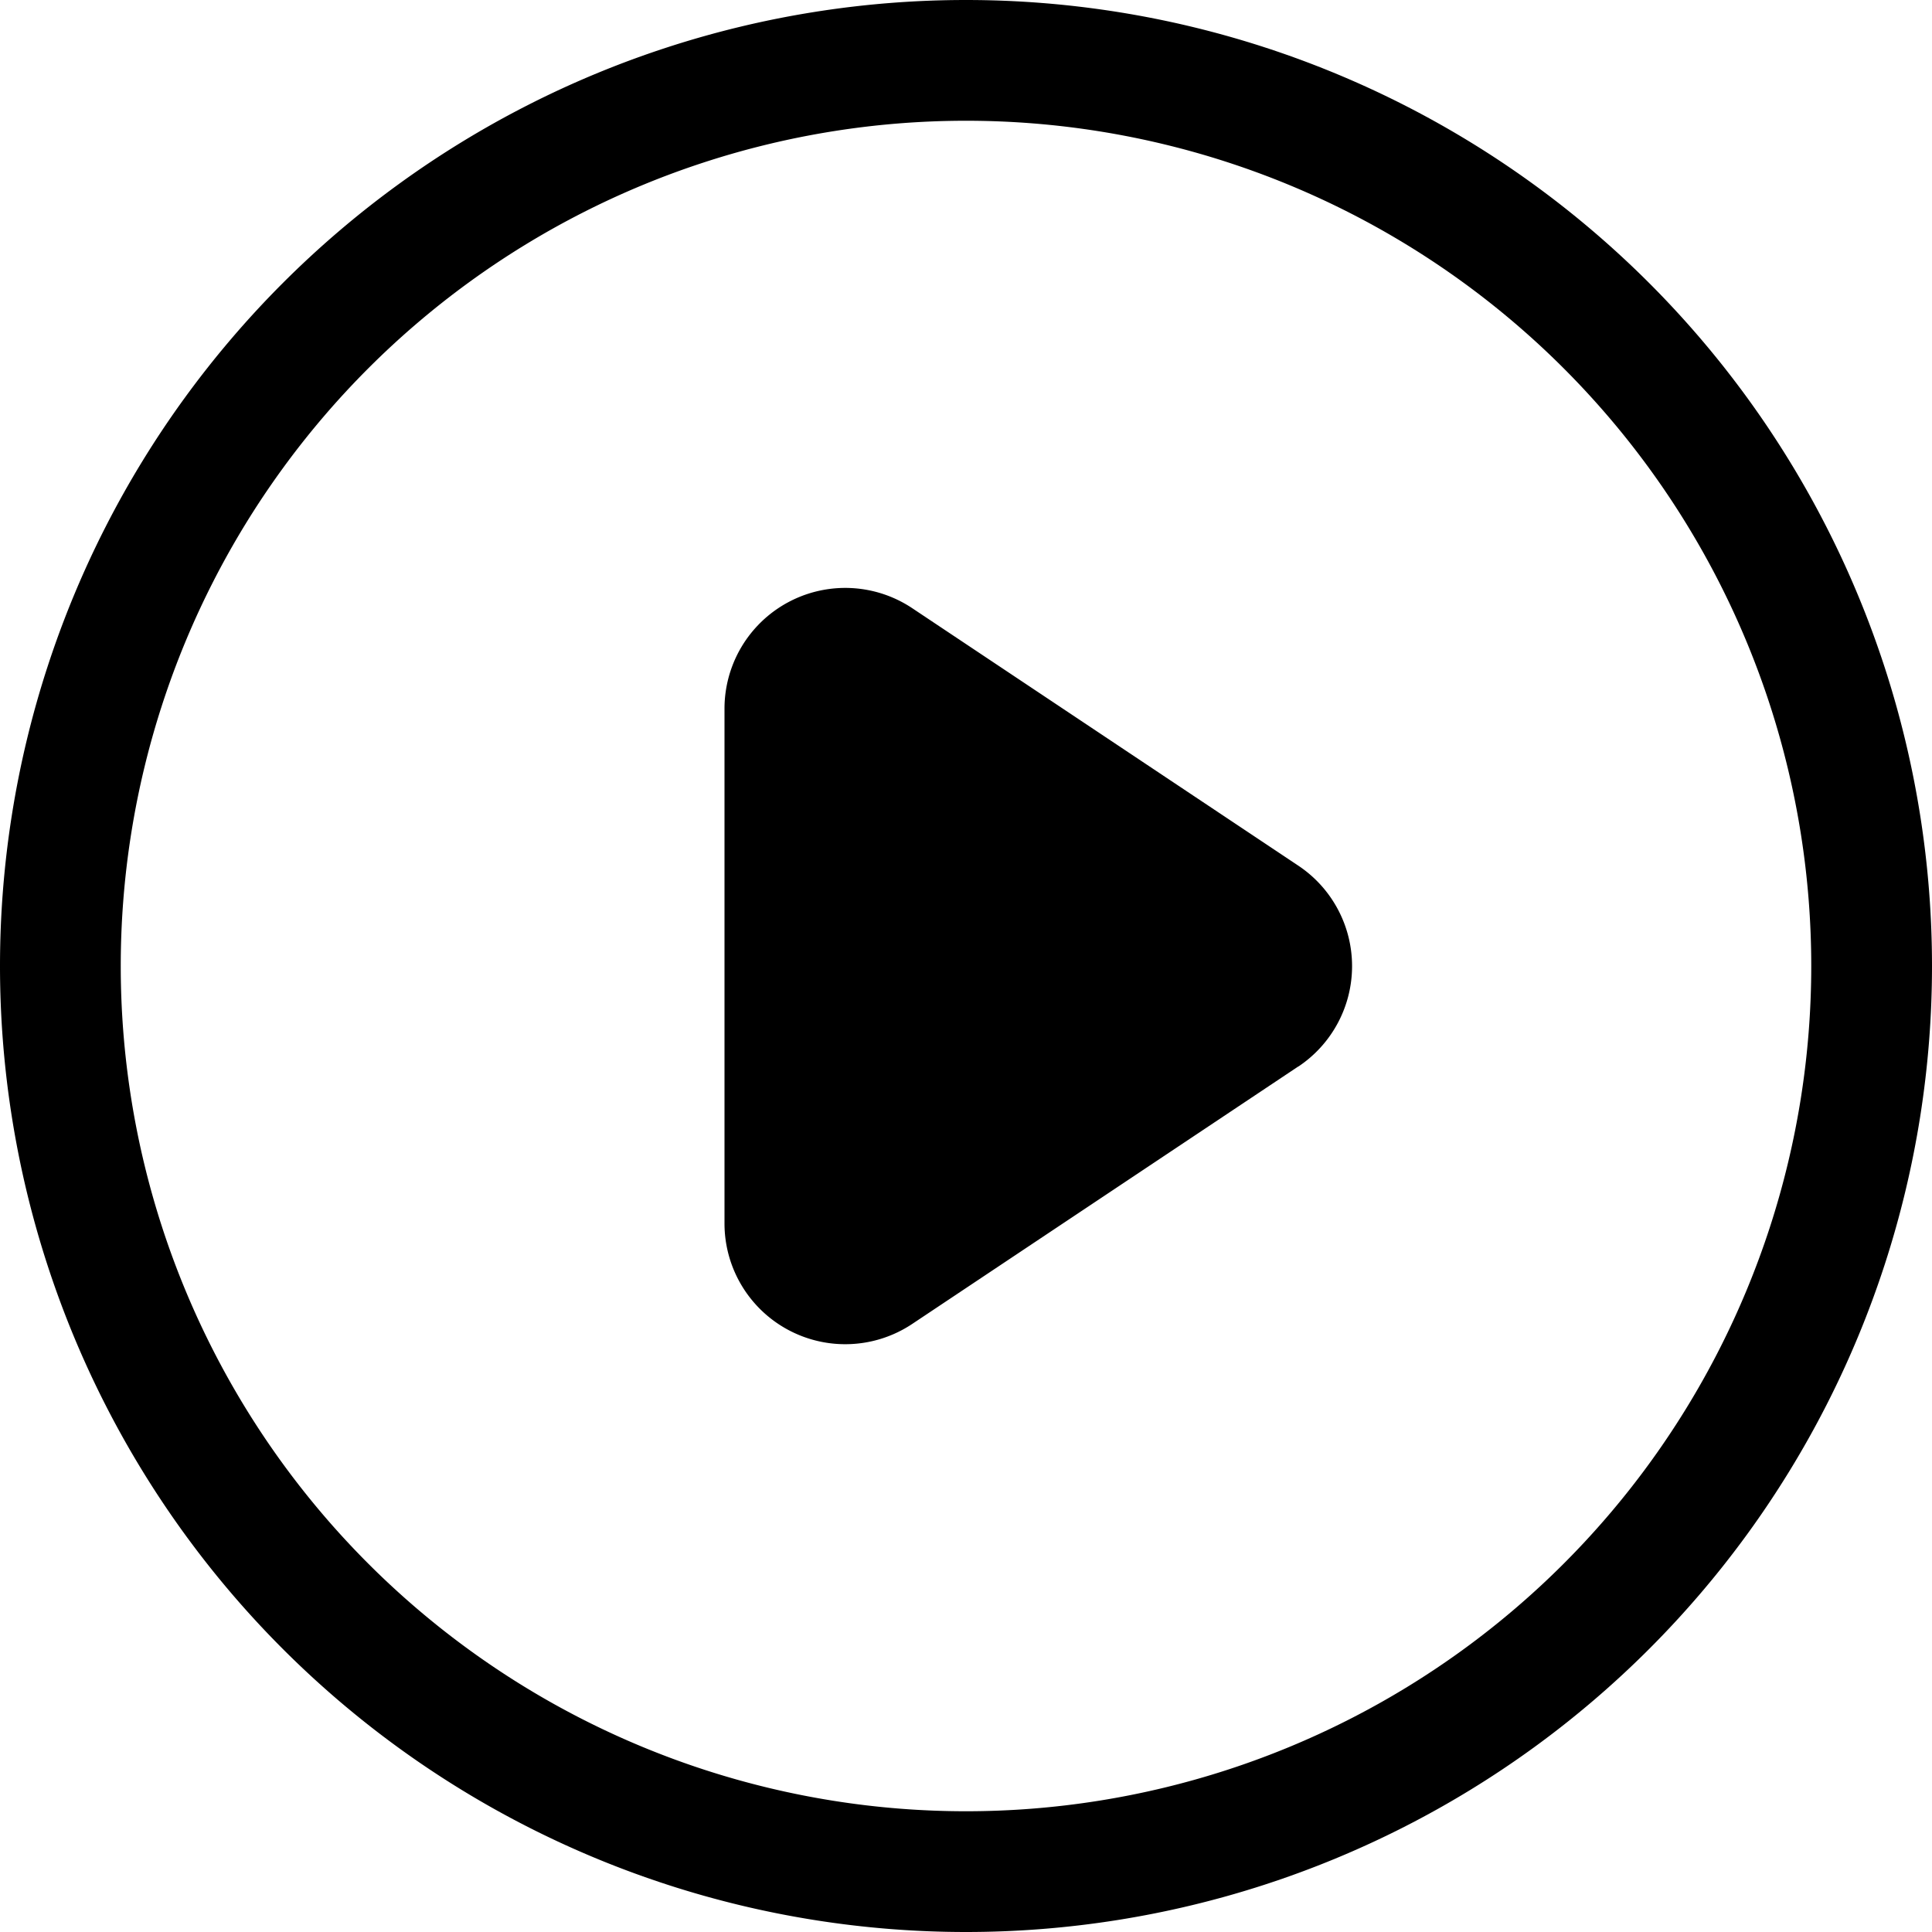 <?xml version="1.0" standalone="no"?><!DOCTYPE svg PUBLIC "-//W3C//DTD SVG 1.1//EN" "http://www.w3.org/Graphics/SVG/1.1/DTD/svg11.dtd"><svg t="1741769672300" class="icon" viewBox="0 0 1024 1024" version="1.1" xmlns="http://www.w3.org/2000/svg" p-id="5656" xmlns:xlink="http://www.w3.org/1999/xlink" width="128" height="128"><path d="M512 1024A512 512 0 1 1 512 0a512 512 0 0 1 0 1024z m0-64A448 448 0 1 0 512 64a448 448 0 0 0 0 896z m176.128-394.752l-204.608 136.448A64 64 0 0 1 384 648.32V375.68a64 64 0 0 1 99.52-53.312l204.608 136.448a64 64 0 0 1 0 106.496v-0.064z" p-id="5657"></path></svg>